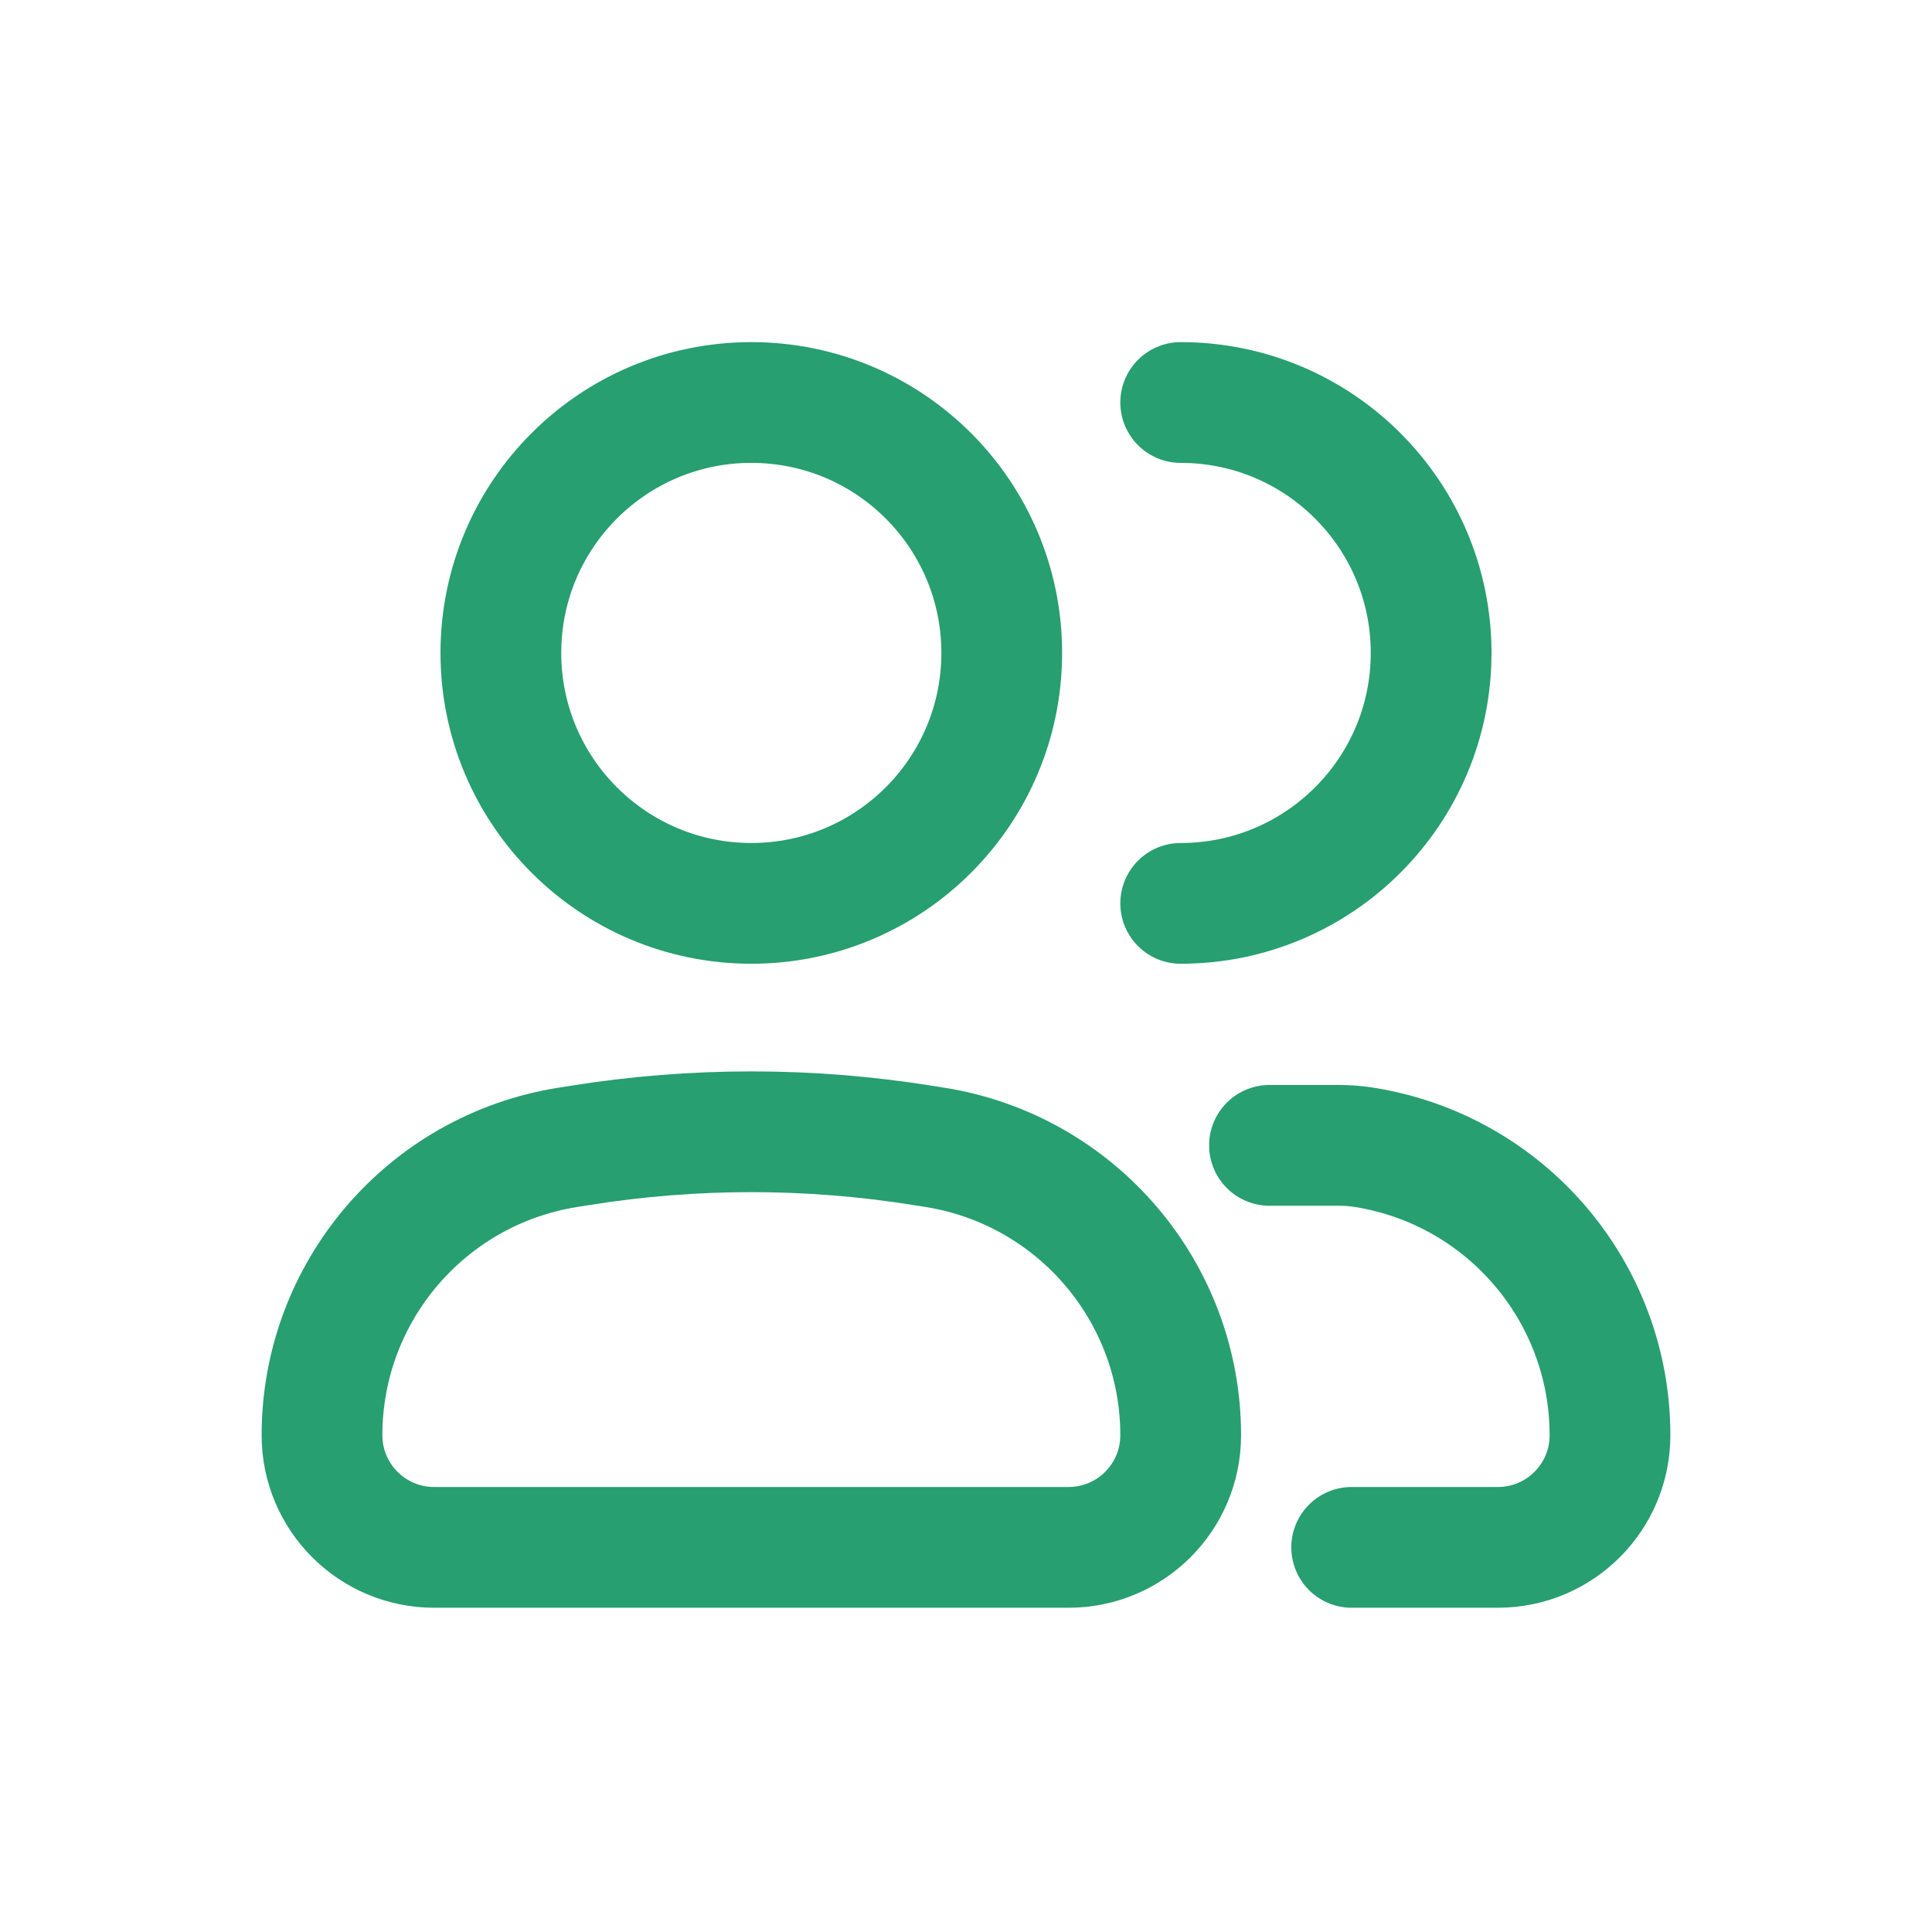 <svg width="24" height="24" viewBox="0 0 24 24" fill="none" xmlns="http://www.w3.org/2000/svg">
<path d="M4 17.829C4 16.05 5.293 14.534 7.051 14.253L7.209 14.228C8.616 14.003 10.05 14.003 11.458 14.228L11.616 14.253C13.373 14.534 14.667 16.05 14.667 17.829C14.667 18.599 14.043 19.222 13.274 19.222H5.393C4.624 19.222 4 18.599 4 17.829Z" stroke="#279F70" stroke-width="1.5"/>
<path d="M12.444 8.111C12.444 9.829 11.052 11.222 9.333 11.222C7.615 11.222 6.222 9.829 6.222 8.111C6.222 6.393 7.615 5 9.333 5C11.052 5 12.444 6.393 12.444 8.111Z" stroke="#279F70" stroke-width="1.5"/>
<path d="M14.667 11.222C16.385 11.222 17.778 9.829 17.778 8.111C17.778 6.393 16.385 5 14.667 5M16.791 19.222H18.607C19.376 19.222 20 18.599 20 17.829C20 16.05 18.707 14.534 16.949 14.253V14.253C16.844 14.236 16.737 14.228 16.63 14.228C16.346 14.228 16.258 14.228 15.77 14.228" stroke="#279F70" stroke-width="1.5" stroke-linecap="round"/>
</svg>
